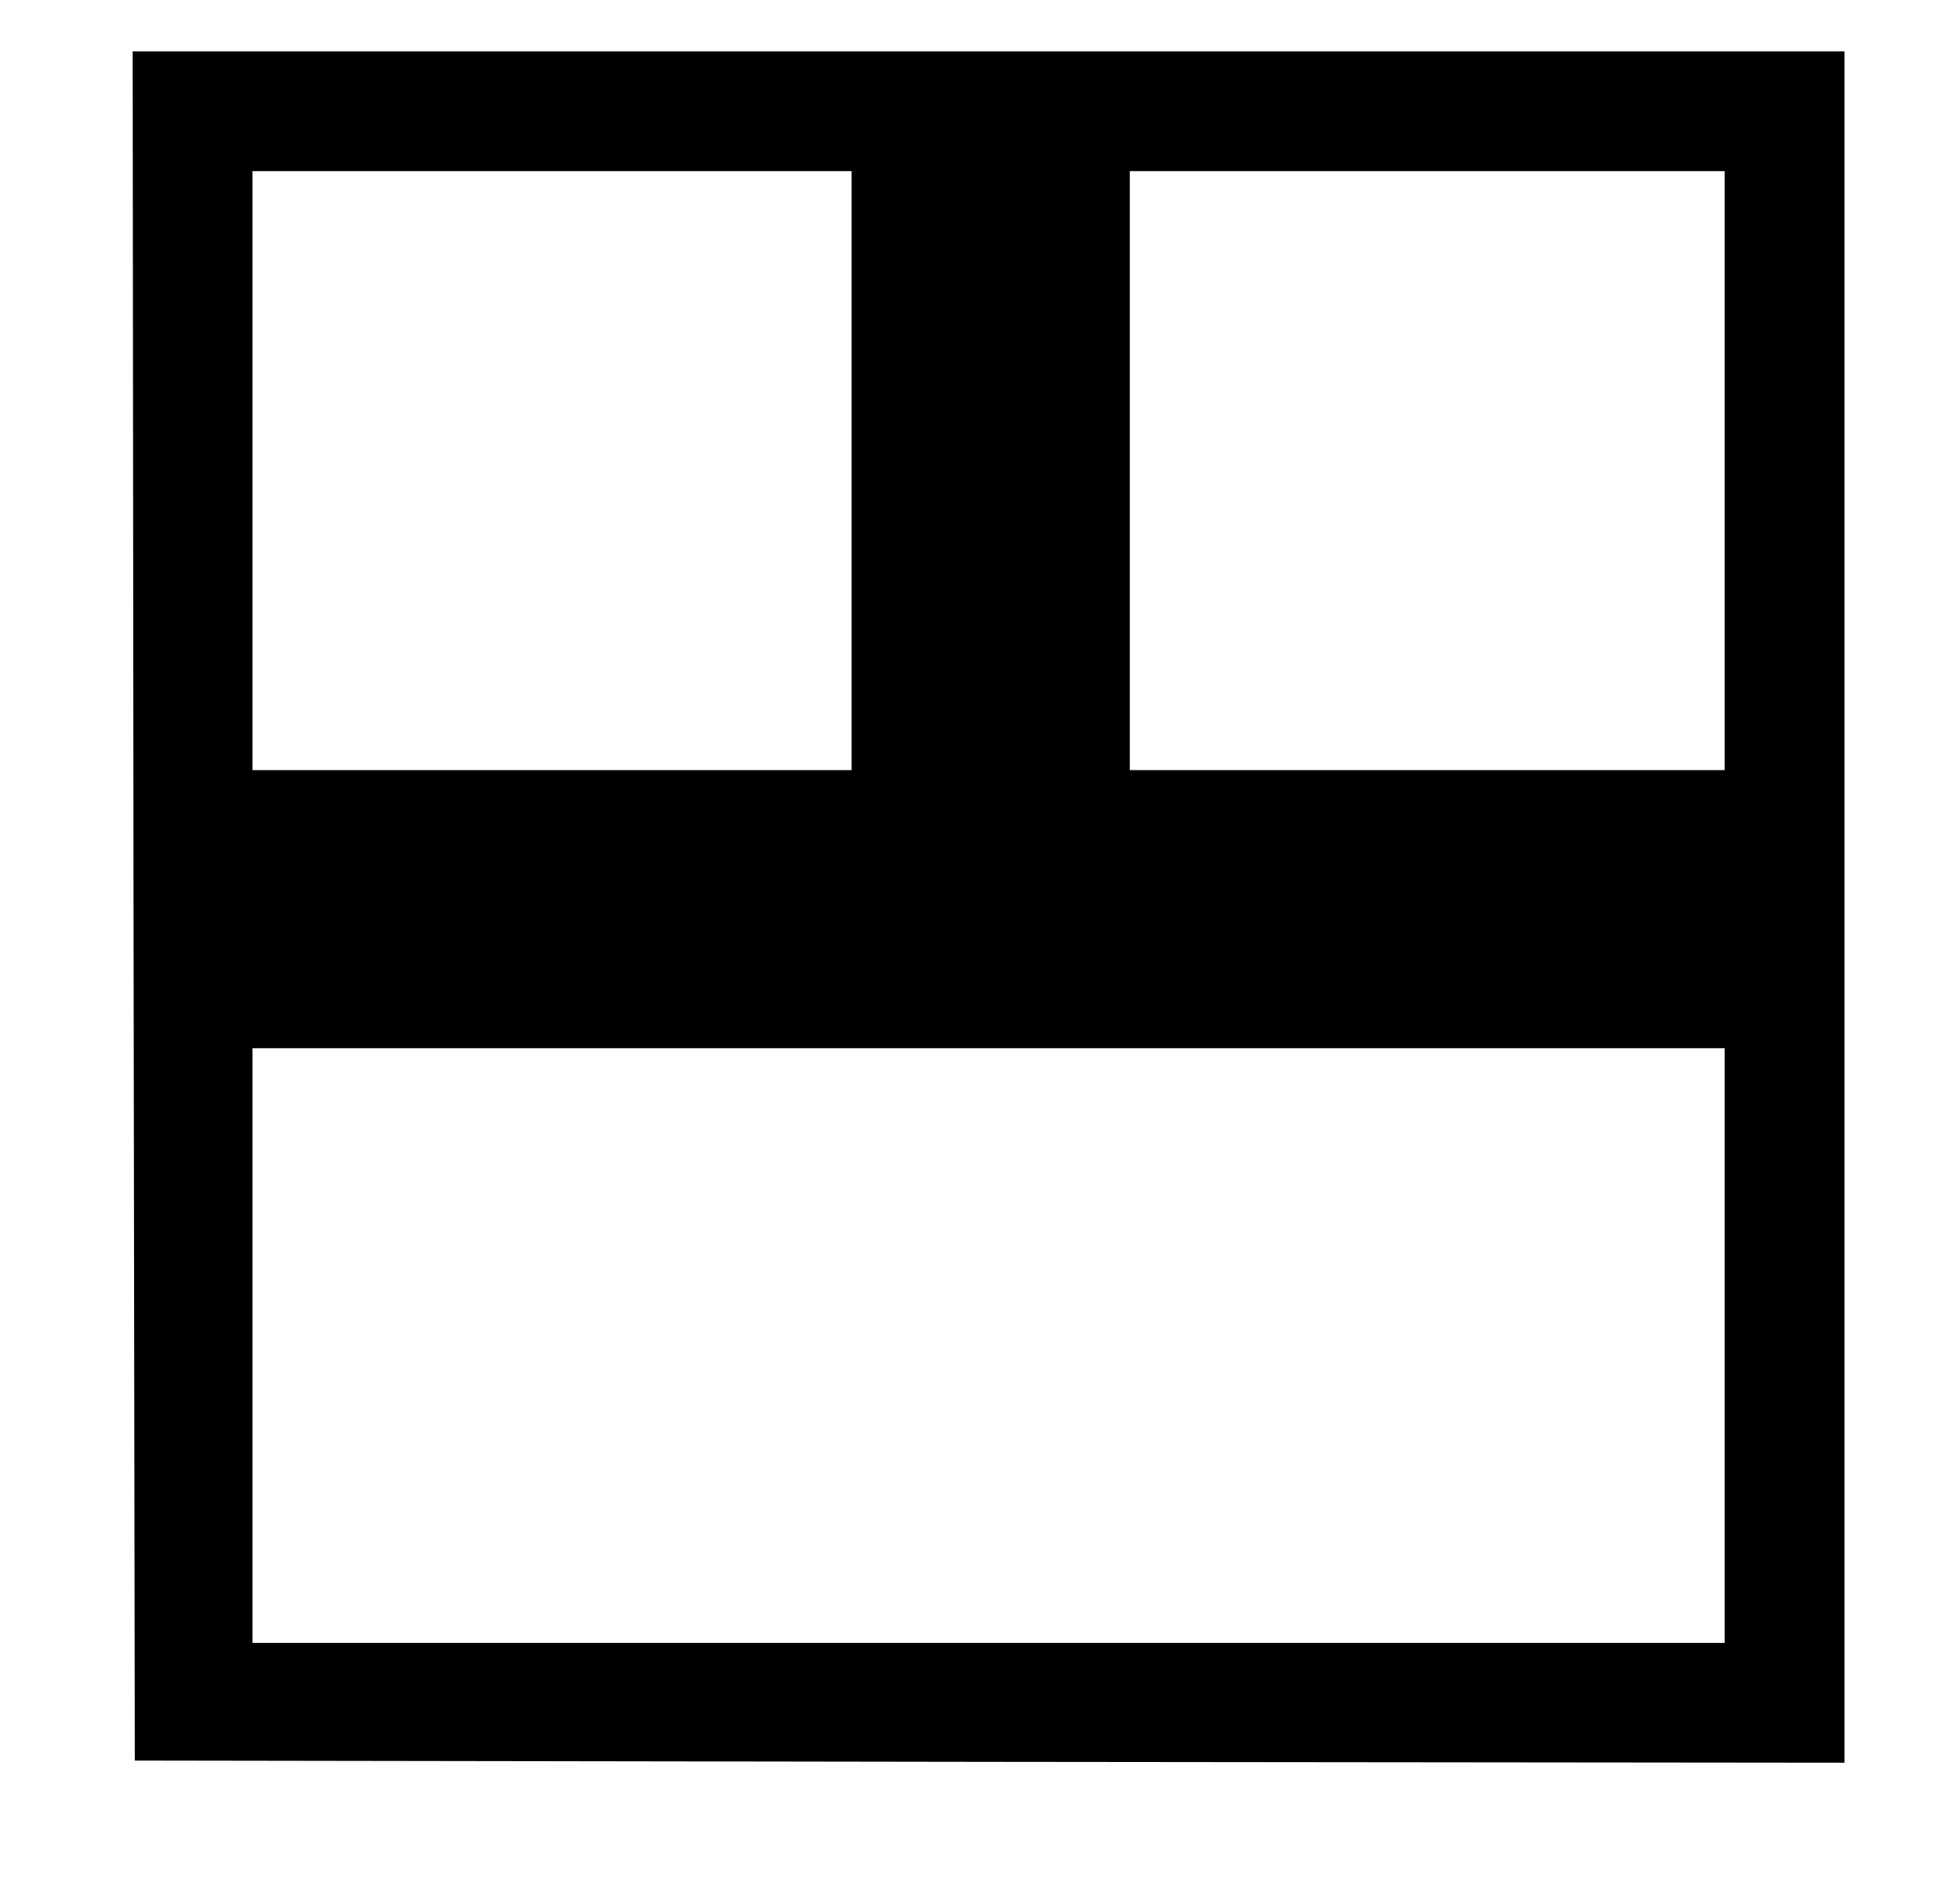 <?xml version="1.0" standalone="no"?>
<!DOCTYPE svg PUBLIC "-//W3C//DTD SVG 20010904//EN"
 "http://www.w3.org/TR/2001/REC-SVG-20010904/DTD/svg10.dtd">
<svg version="1.0" xmlns="http://www.w3.org/2000/svg"
 width="458pt" height="439pt" viewBox="0 0 458 439"
 preserveAspectRatio="xMidYMid meet">
<g transform="translate(0,439) scale(0.1,-0.1)"
fill="#000000" stroke="none">
<path d="M312 2273 l3 -1998 1998 -3 1997 -2 0 2000 0 2000 -2000 0 -2000 0 2
-1997z m1678 1017 l0 -700 -700 0 -700 0 0 700 0 700 700 0 700 0 0 -700z
m2040 0 l0 -700 -695 0 -695 0 0 700 0 700 695 0 695 0 0 -700z m0 -2045 l0
-695 -1720 0 -1720 0 0 695 0 695 1720 0 1720 0 0 -695z"/>
</g>
</svg>
